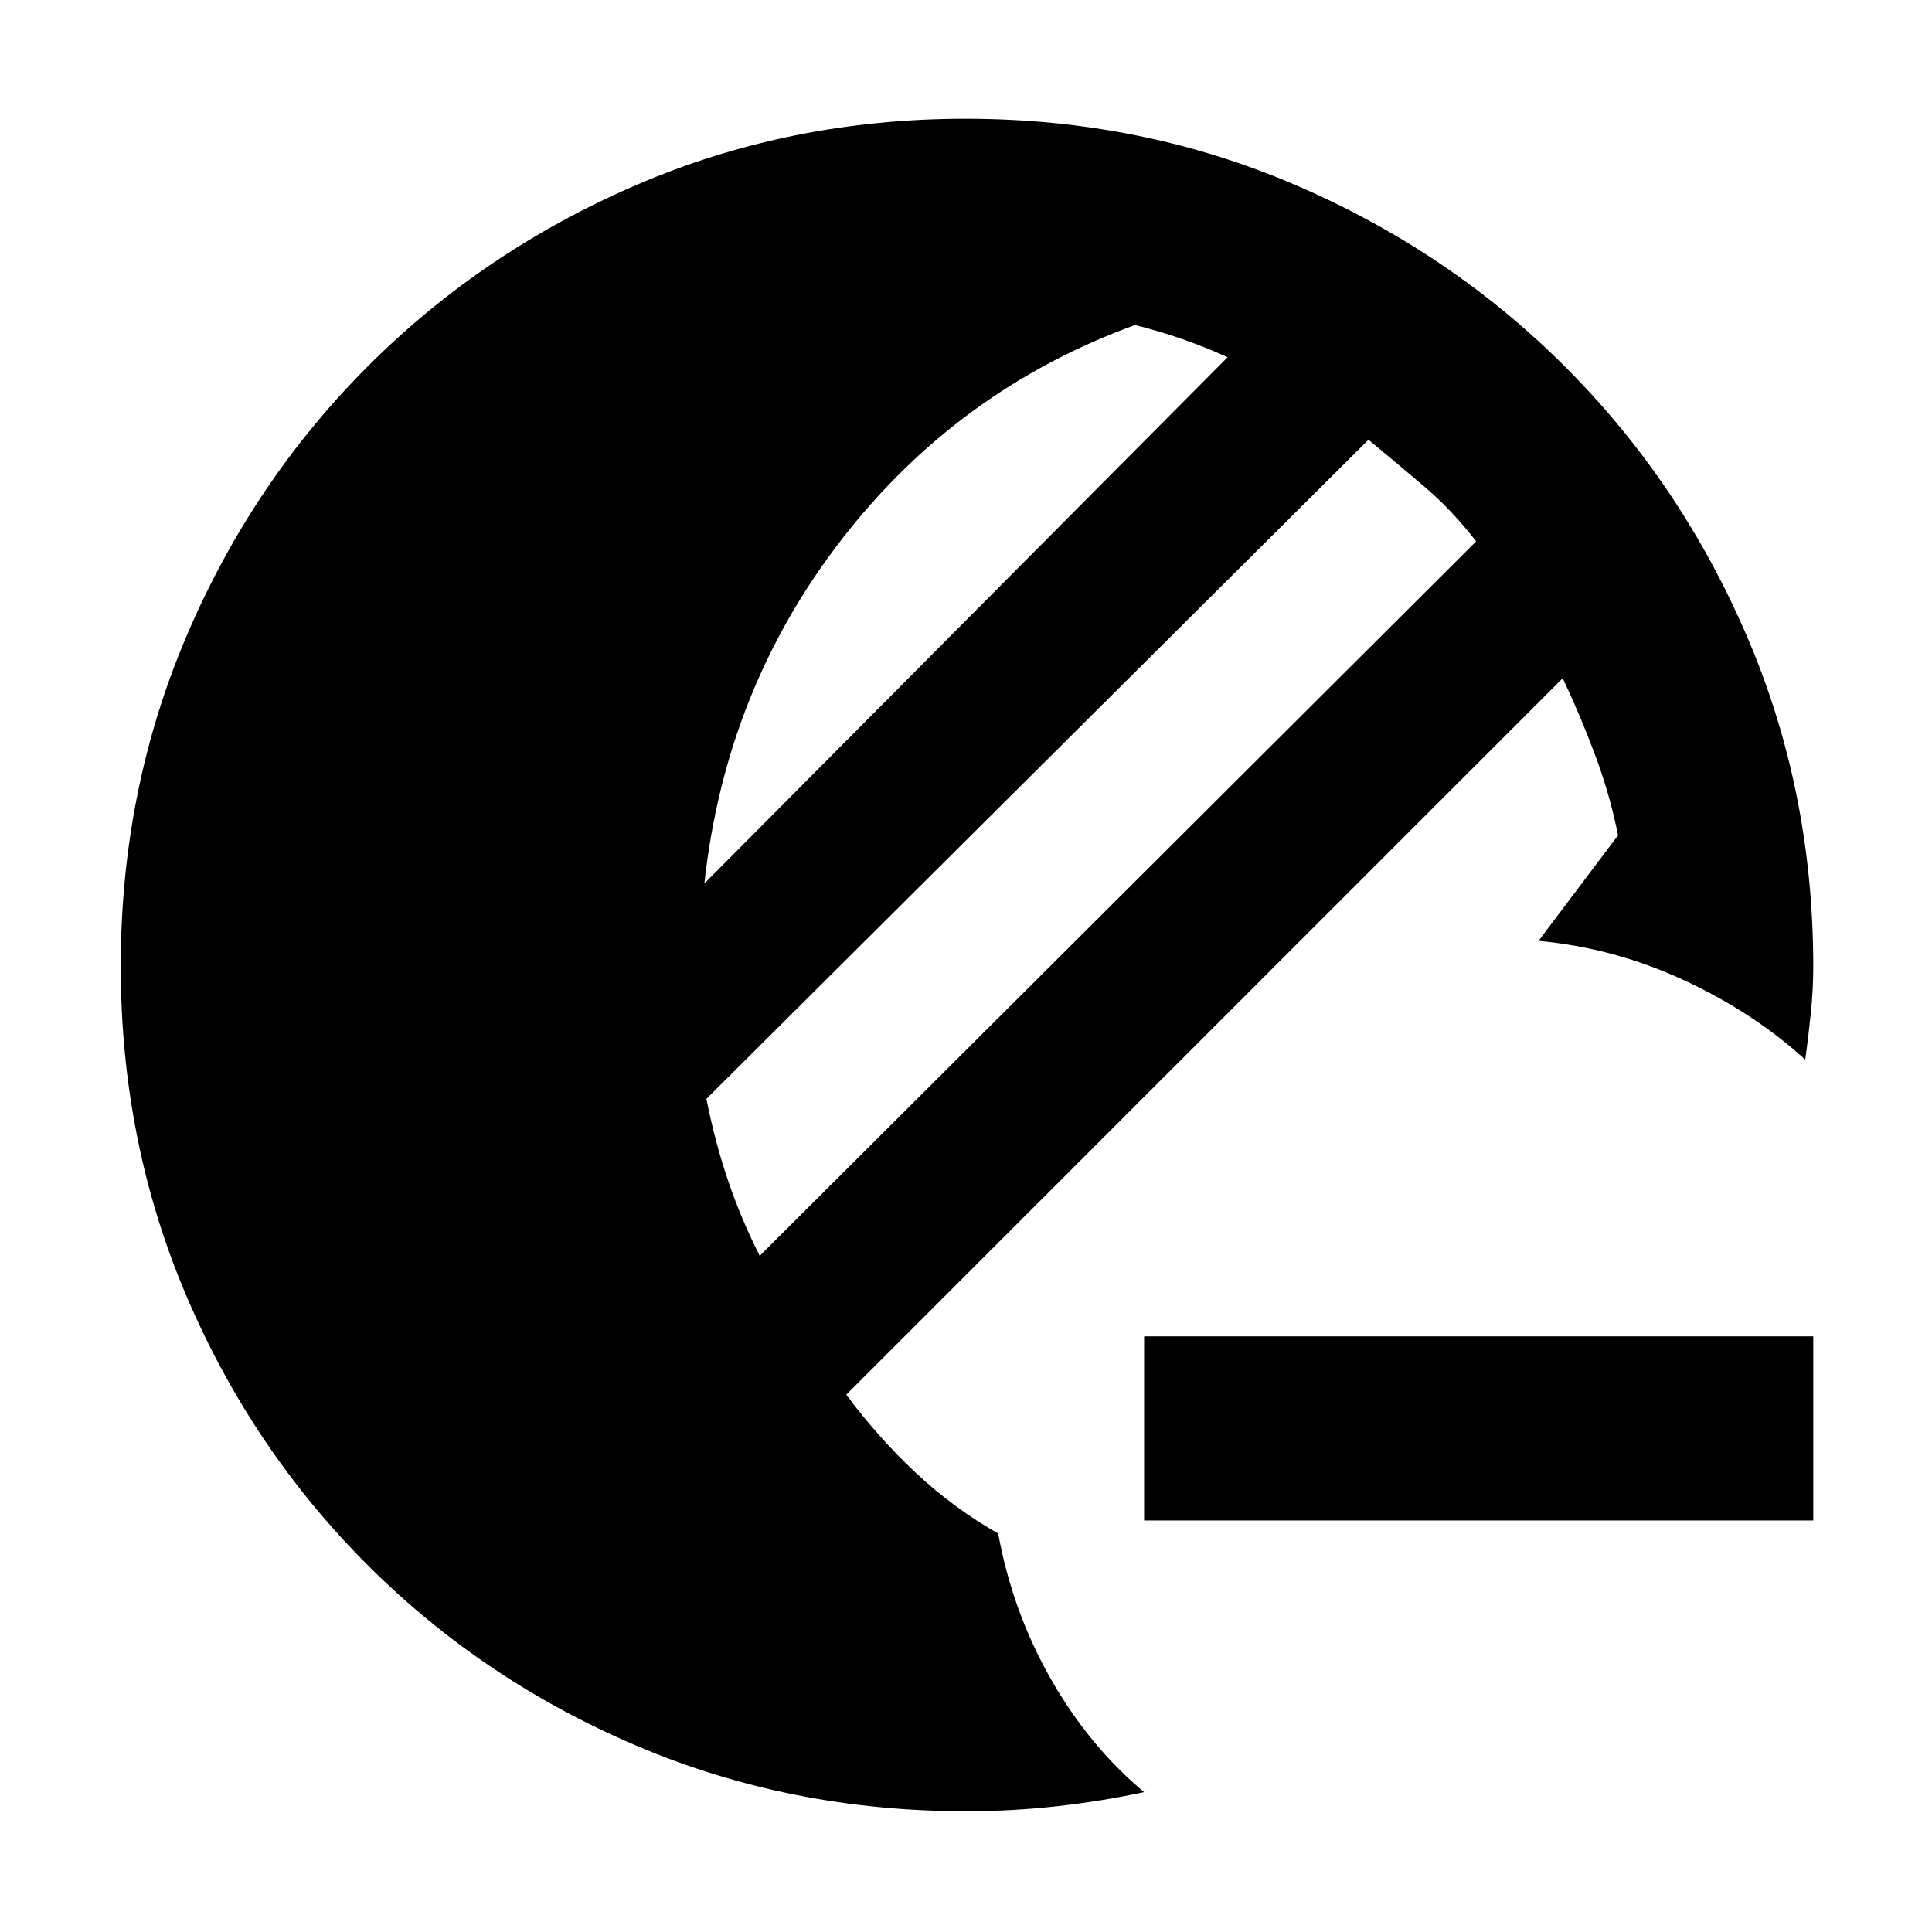 <svg xmlns="http://www.w3.org/2000/svg" height="48" viewBox="0 -960 960 960" width="48"><path d="M568.5-204.5V-296H901v91.5H568.5ZM480-60q-87.19 0-163.59-32.5Q240-125 182.5-182.5t-90-133.86Q60-392.72 60-479.86T92.5-643.5Q125-720 182.34-777.55q57.35-57.56 133.78-90.5Q392.56-901 479.78-901t163.84 32.89q76.62 32.9 134.09 90.35 57.48 57.46 90.39 134.06Q901-567.11 901-479.71q0 11.21-1.25 23.46T897-433.5q-26-23.64-60.5-39.57t-72-19.43l39.5-52.44q-4-20.06-11.31-39.67-7.3-19.61-16.19-38.39l-356 356q16 21.5 34.75 39T496-198q7 38.5 26 72t46.5 56.5q-21 4.5-43.25 7T480-60ZM377.5-336l356-355q-12-15.5-25.5-27t-28-23.5L351-414q4.36 21.82 10.82 40.79 6.45 18.96 15.68 37.21ZM350-521l260-261.5q-11-5-22.5-9t-23.5-7q-88 32-145.75 106.5T350-521Z"/></svg>